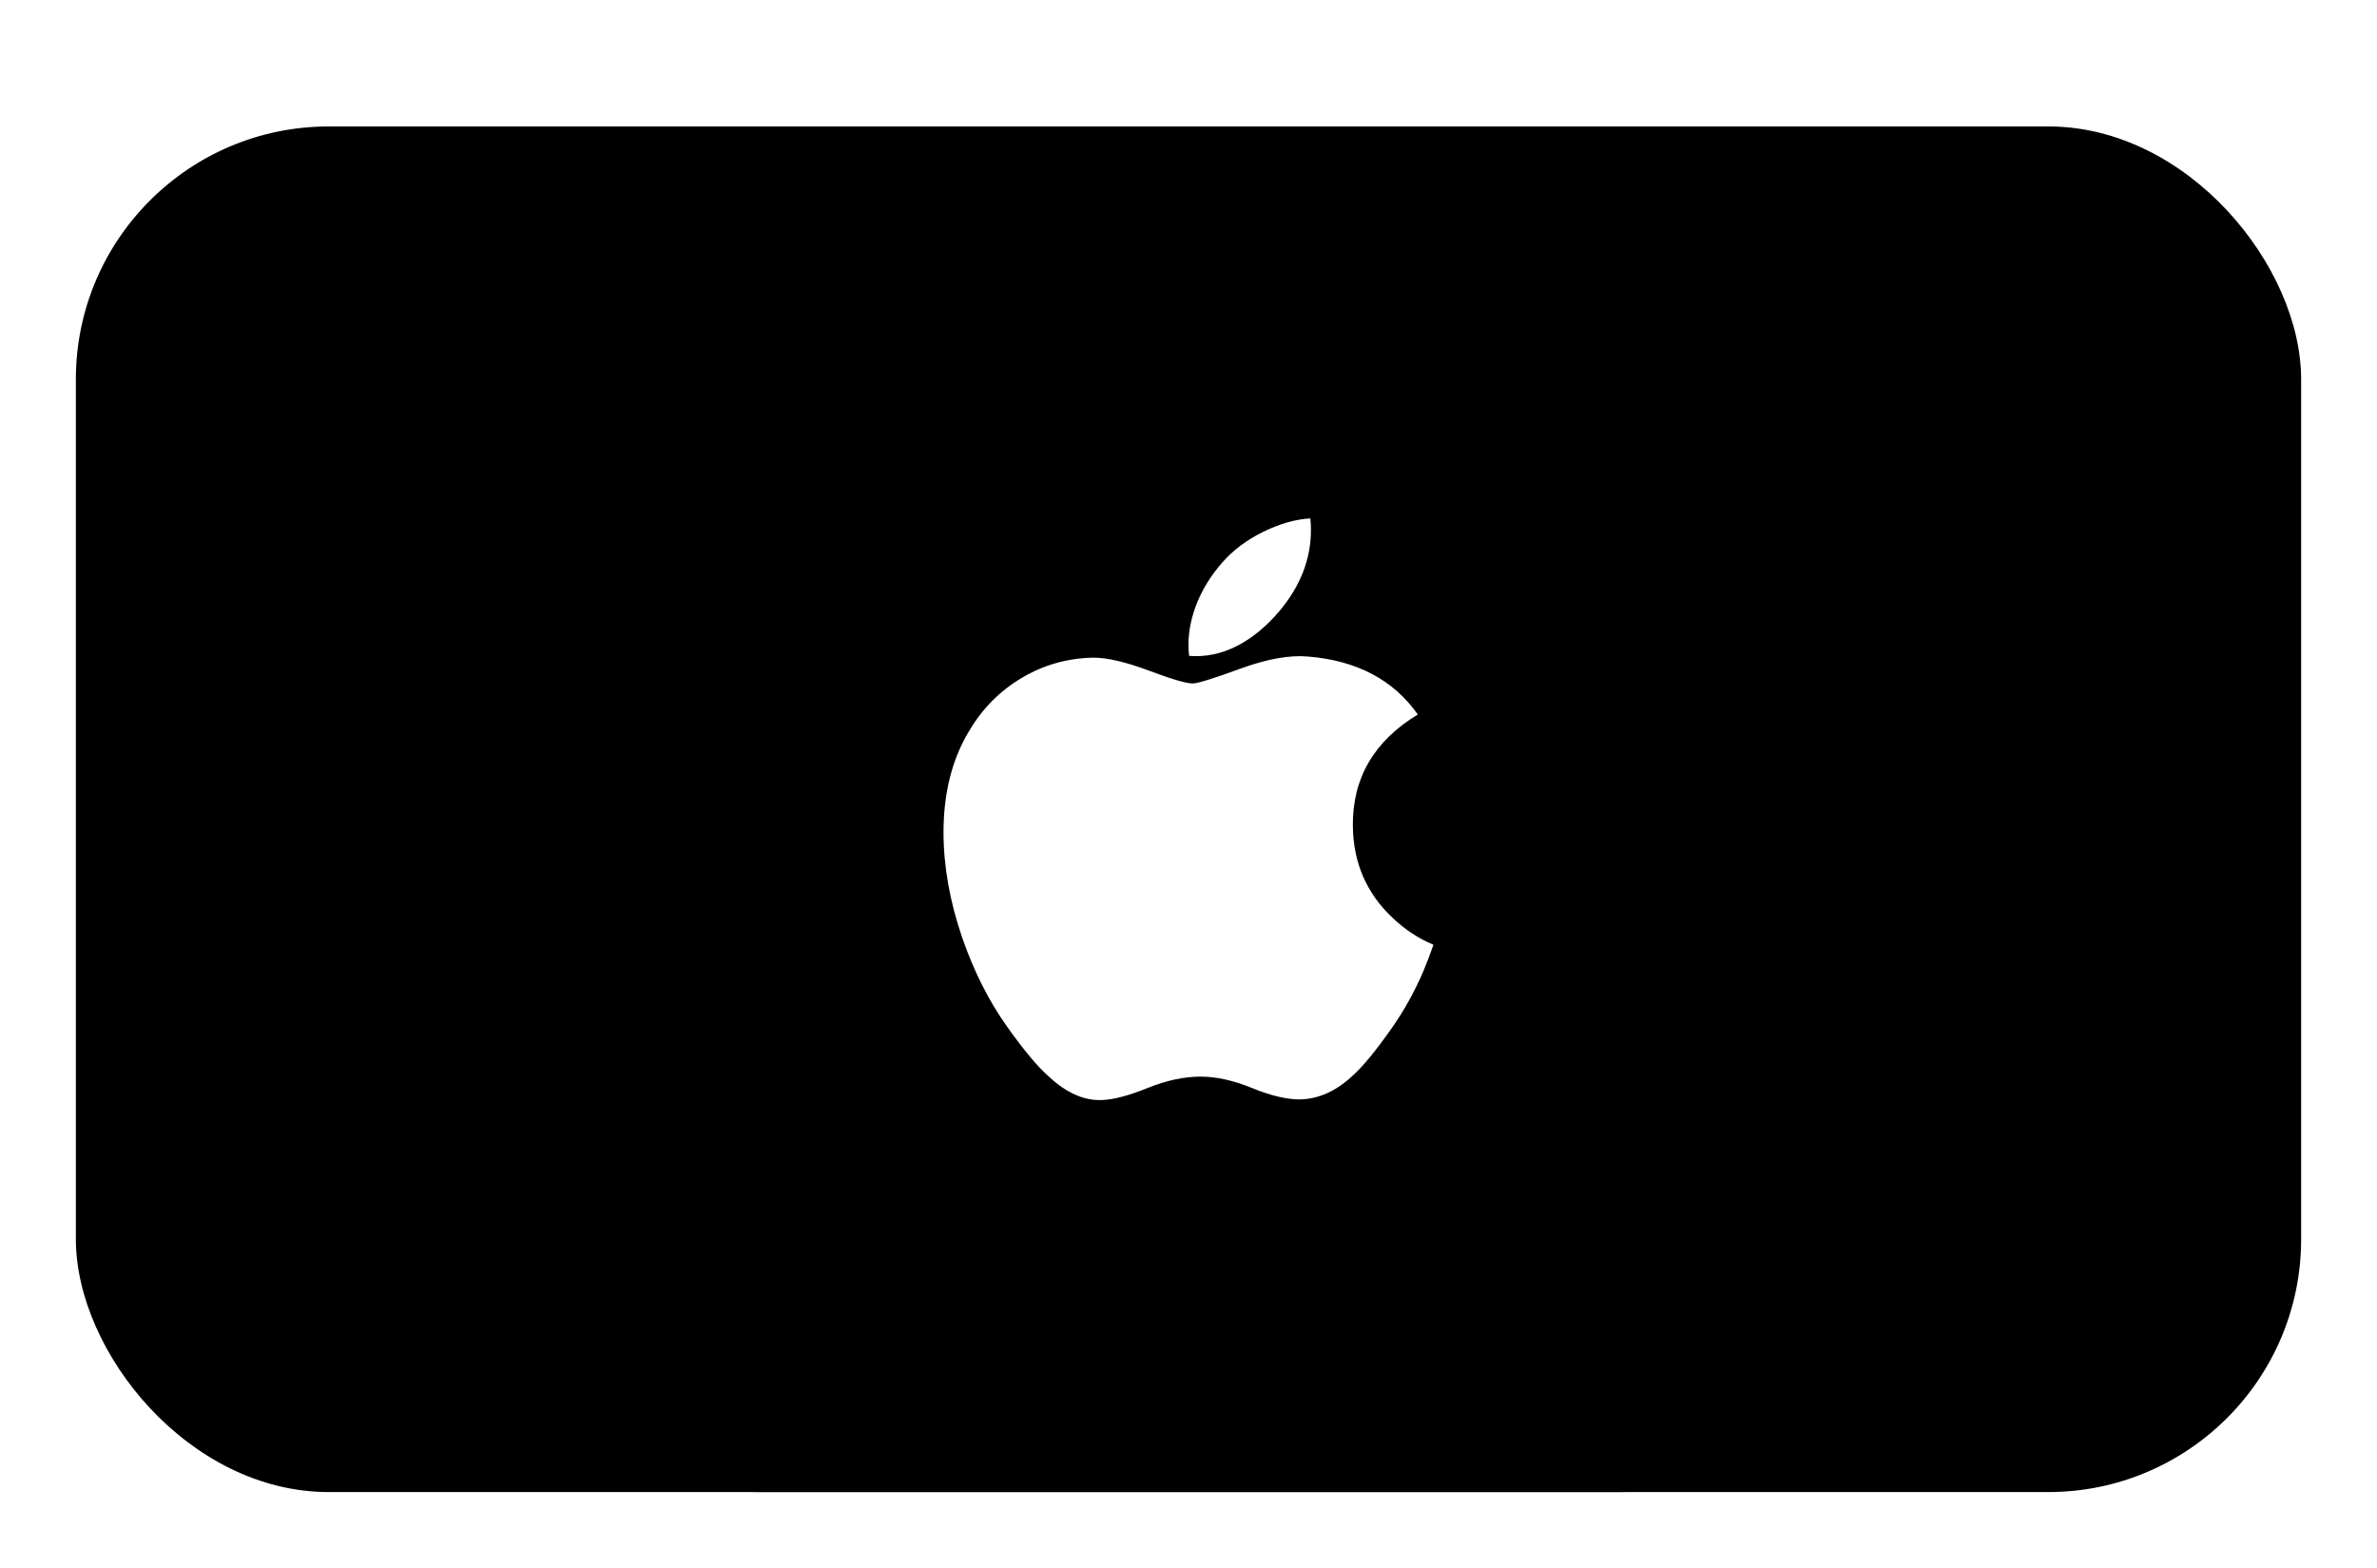 <svg width="94" height="62" viewBox="0 0 94 62" fill="none" xmlns="http://www.w3.org/2000/svg">
<g filter="url(#filter0_dd_4_4130)">
<rect x="3" y="3" width="88" height="54" rx="10" fill="black"/>
<rect x="20" y="3" width="54" height="54" rx="10" fill="black"/>
<rect width="24" height="24" transform="translate(35 18)" fill="black"/>
<path d="M56.28 36.424C55.932 37.227 55.52 37.967 55.043 38.647C54.393 39.574 53.861 40.216 53.45 40.572C52.814 41.157 52.133 41.457 51.403 41.474C50.879 41.474 50.248 41.325 49.512 41.022C48.774 40.721 48.096 40.572 47.476 40.572C46.826 40.572 46.129 40.721 45.383 41.022C44.636 41.325 44.034 41.482 43.574 41.498C42.874 41.528 42.176 41.22 41.48 40.572C41.036 40.185 40.48 39.52 39.814 38.579C39.1 37.574 38.512 36.408 38.052 35.08C37.559 33.644 37.312 32.254 37.312 30.909C37.312 29.367 37.646 28.038 38.313 26.924C38.837 26.029 39.535 25.323 40.407 24.805C41.28 24.287 42.224 24.023 43.239 24.006C43.795 24.006 44.524 24.178 45.43 24.516C46.333 24.855 46.913 25.026 47.167 25.026C47.358 25.026 48.002 24.826 49.094 24.425C50.127 24.053 50.998 23.899 51.713 23.96C53.648 24.116 55.102 24.879 56.068 26.253C54.338 27.302 53.482 28.77 53.499 30.654C53.514 32.122 54.047 33.343 55.093 34.313C55.567 34.763 56.097 35.111 56.686 35.358C56.558 35.728 56.423 36.083 56.28 36.424ZM51.842 18.96C51.842 20.11 51.422 21.184 50.584 22.178C49.573 23.36 48.35 24.043 47.025 23.935C47.008 23.797 46.998 23.652 46.998 23.5C46.998 22.395 47.479 21.213 48.332 20.247C48.758 19.758 49.3 19.351 49.958 19.027C50.614 18.707 51.234 18.53 51.818 18.5C51.835 18.654 51.842 18.808 51.842 18.96V18.96Z" fill="white"/>
</g>
<defs>
<filter id="filter0_dd_4_4130" x="0" y="0" width="94" height="62" filterUnits="userSpaceOnUse" color-interpolation-filters="sRGB">
<feFlood flood-opacity="0" result="BackgroundImageFix"/>
<feColorMatrix in="SourceAlpha" type="matrix" values="0 0 0 0 0 0 0 0 0 0 0 0 0 0 0 0 0 0 127 0" result="hardAlpha"/>
<feOffset dy="2"/>
<feGaussianBlur stdDeviation="1.5"/>
<feColorMatrix type="matrix" values="0 0 0 0 0 0 0 0 0 0 0 0 0 0 0 0 0 0 0.168 0"/>
<feBlend mode="normal" in2="BackgroundImageFix" result="effect1_dropShadow_4_4130"/>
<feColorMatrix in="SourceAlpha" type="matrix" values="0 0 0 0 0 0 0 0 0 0 0 0 0 0 0 0 0 0 127 0" result="hardAlpha"/>
<feOffset/>
<feGaussianBlur stdDeviation="1.5"/>
<feColorMatrix type="matrix" values="0 0 0 0 0 0 0 0 0 0 0 0 0 0 0 0 0 0 0.084 0"/>
<feBlend mode="normal" in2="effect1_dropShadow_4_4130" result="effect2_dropShadow_4_4130"/>
<feBlend mode="normal" in="SourceGraphic" in2="effect2_dropShadow_4_4130" result="shape"/>
</filter>
</defs>
</svg>
